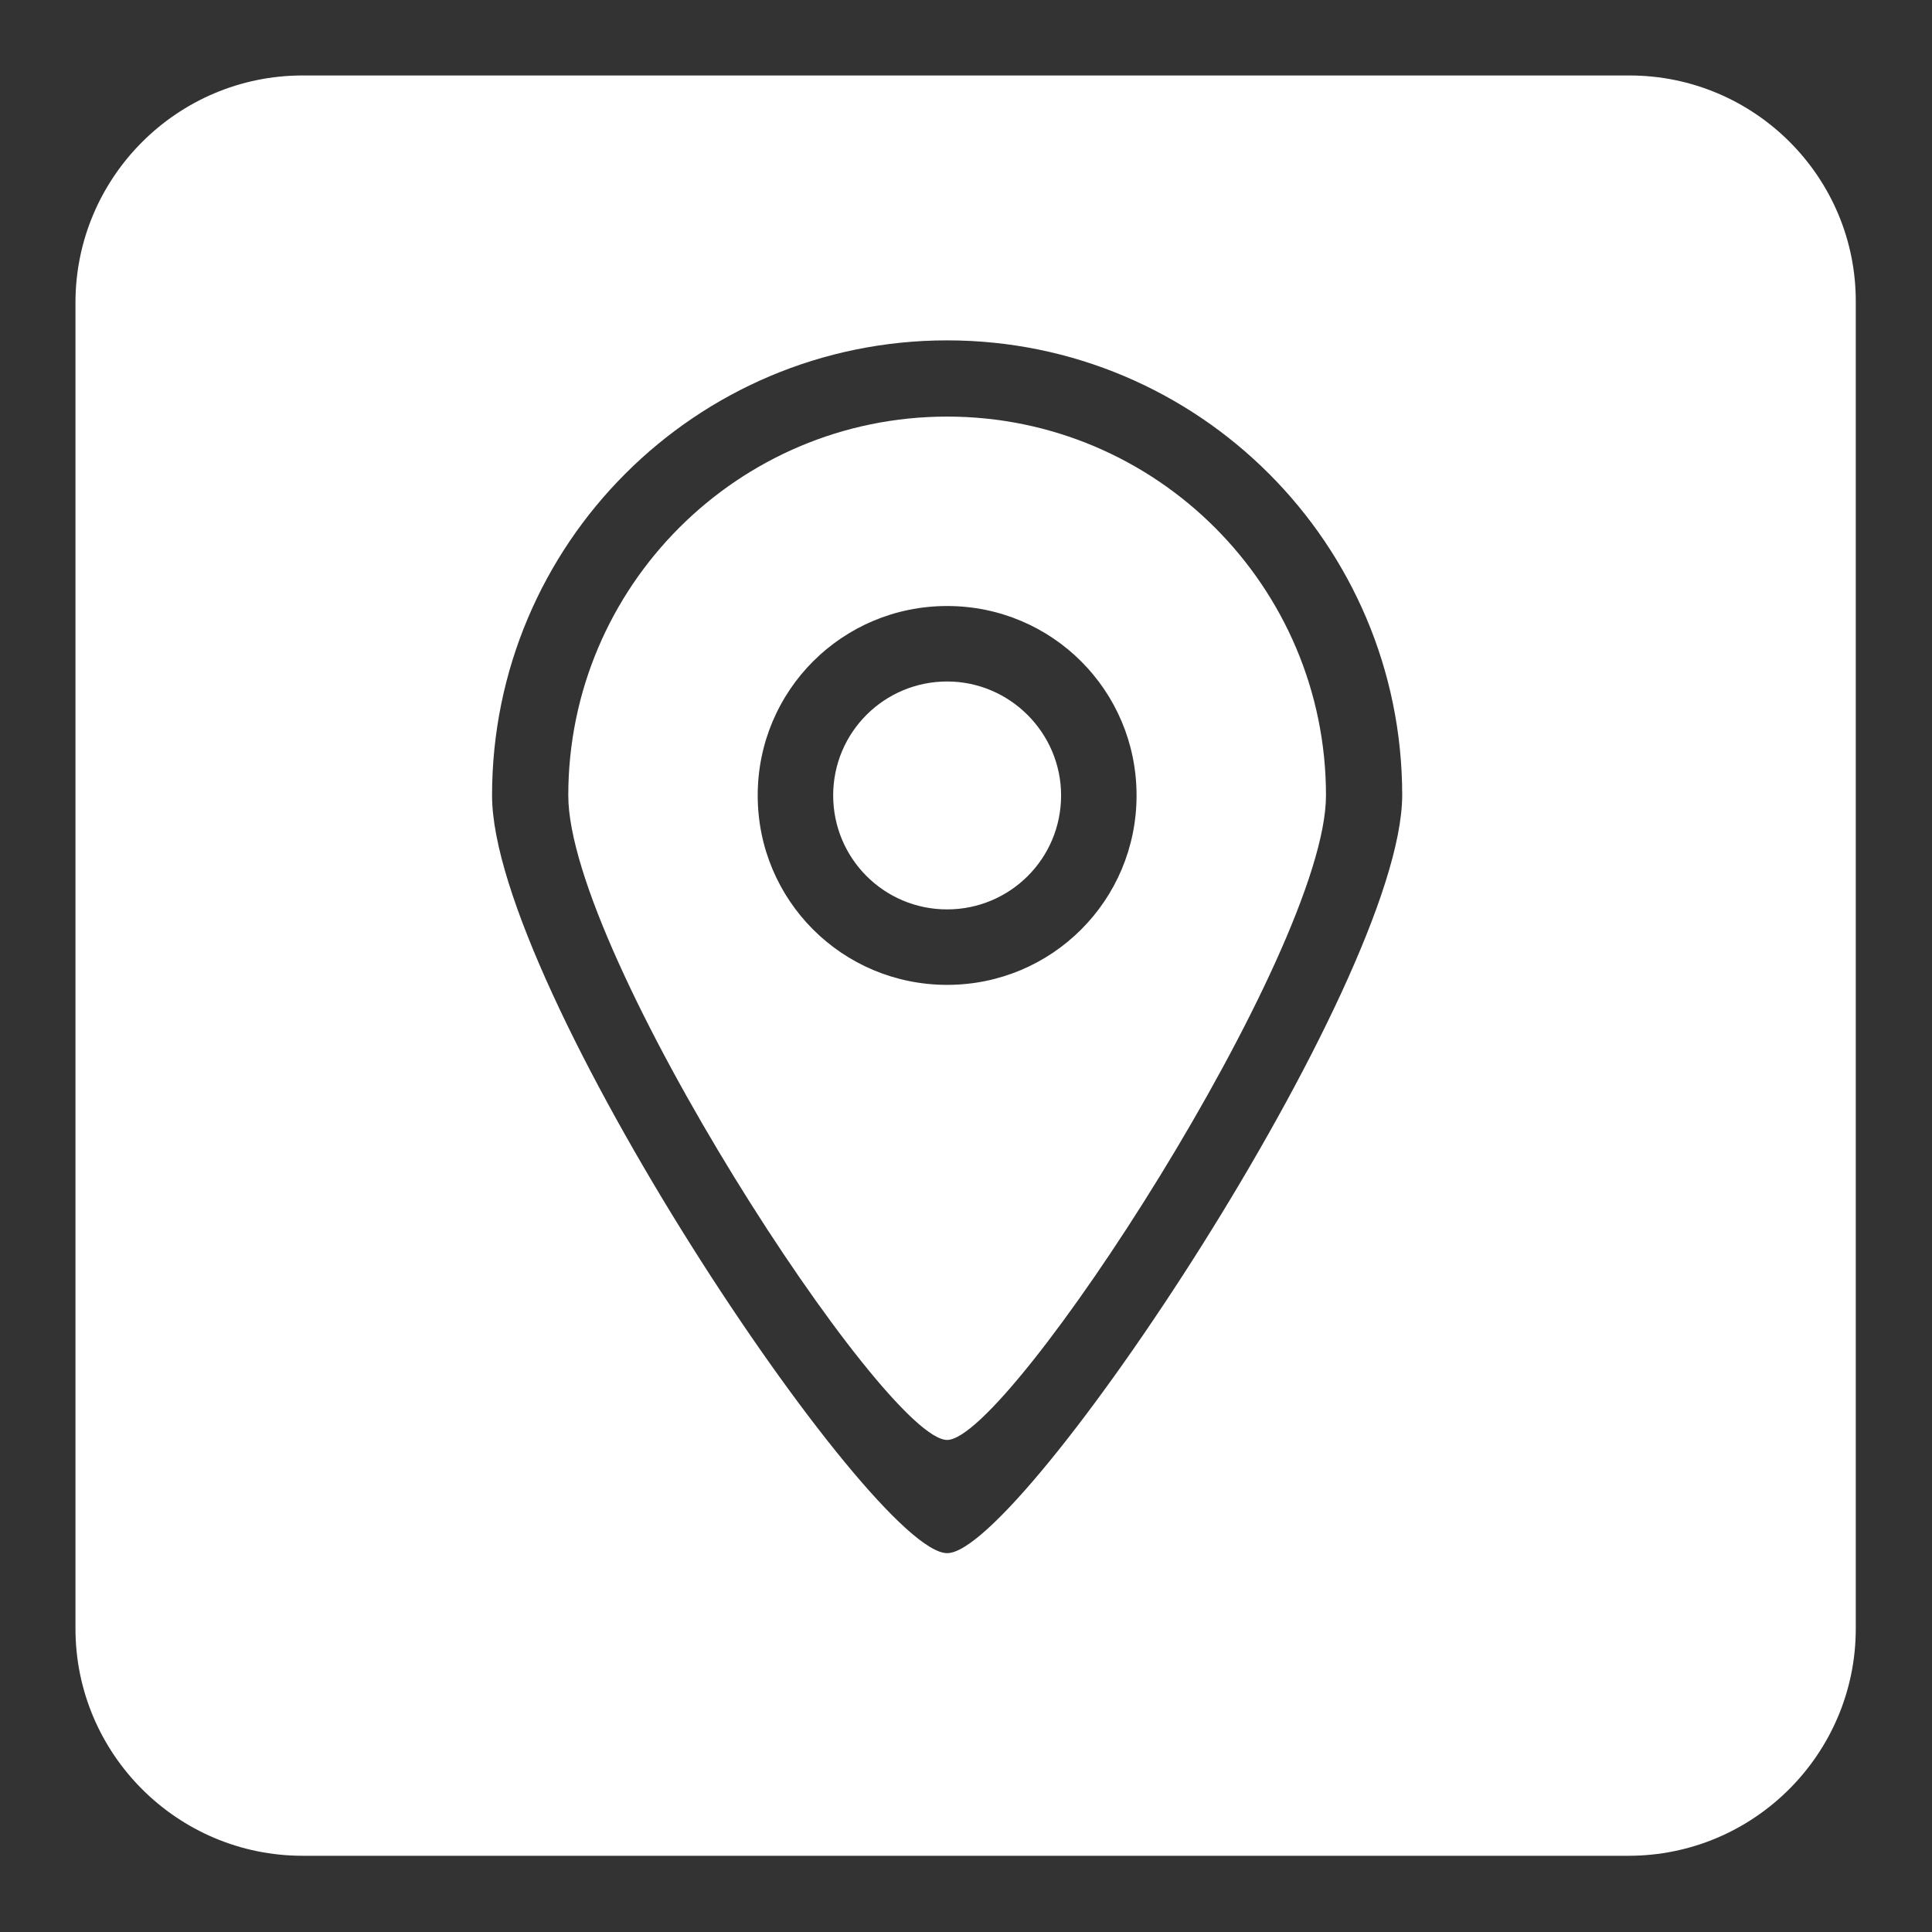 
<svg  xmlns="http://www.w3.org/2000/svg"  viewBox="0 0 256 256">
<rect x="0" y="0" width="256" height="256" fill="#333333" stroke="none"/>
<path fill= 'white' d="M125.5,55.2c-27.7,0-50.2,22.5-50.2,50.2c0,21,41.9,85.4,50.2,85.4c8.2,0,50.2-64.7,50.2-85.4C175.7,77.7,153.2,55.2,125.5,55.2z M125.5,130.5c-13.9,0-25.1-11.2-25.1-25.1s11.2-25.1,25.1-25.1c13.9,0,25.1,11.2,25.1,25.1C150.6,119.3,139.4,130.5,125.5,130.5z M125.5,90.3c-8.3,0-15.1,6.7-15.1,15.1c0,8.3,6.7,15.1,15.1,15.1c8.3,0,15.1-6.7,15.1-15.1C140.6,97.1,133.8,90.3,125.5,90.3z M215.9,10H40.1C23.5,10,10,23.5,10,40.1v175.7c0,16.6,13.5,30.1,30.1,30.1h175.7c16.6,0,30.1-13.5,30.1-30.1V40.1C246,23.5,232.5,10,215.9,10z M125.5,205.8c-10,0-60.3-75.2-60.3-100.4c0-33.3,27-60.3,60.3-60.3s60.3,27,60.3,60.3C185.7,130.3,135.3,205.9,125.5,205.8z"/>
</svg>